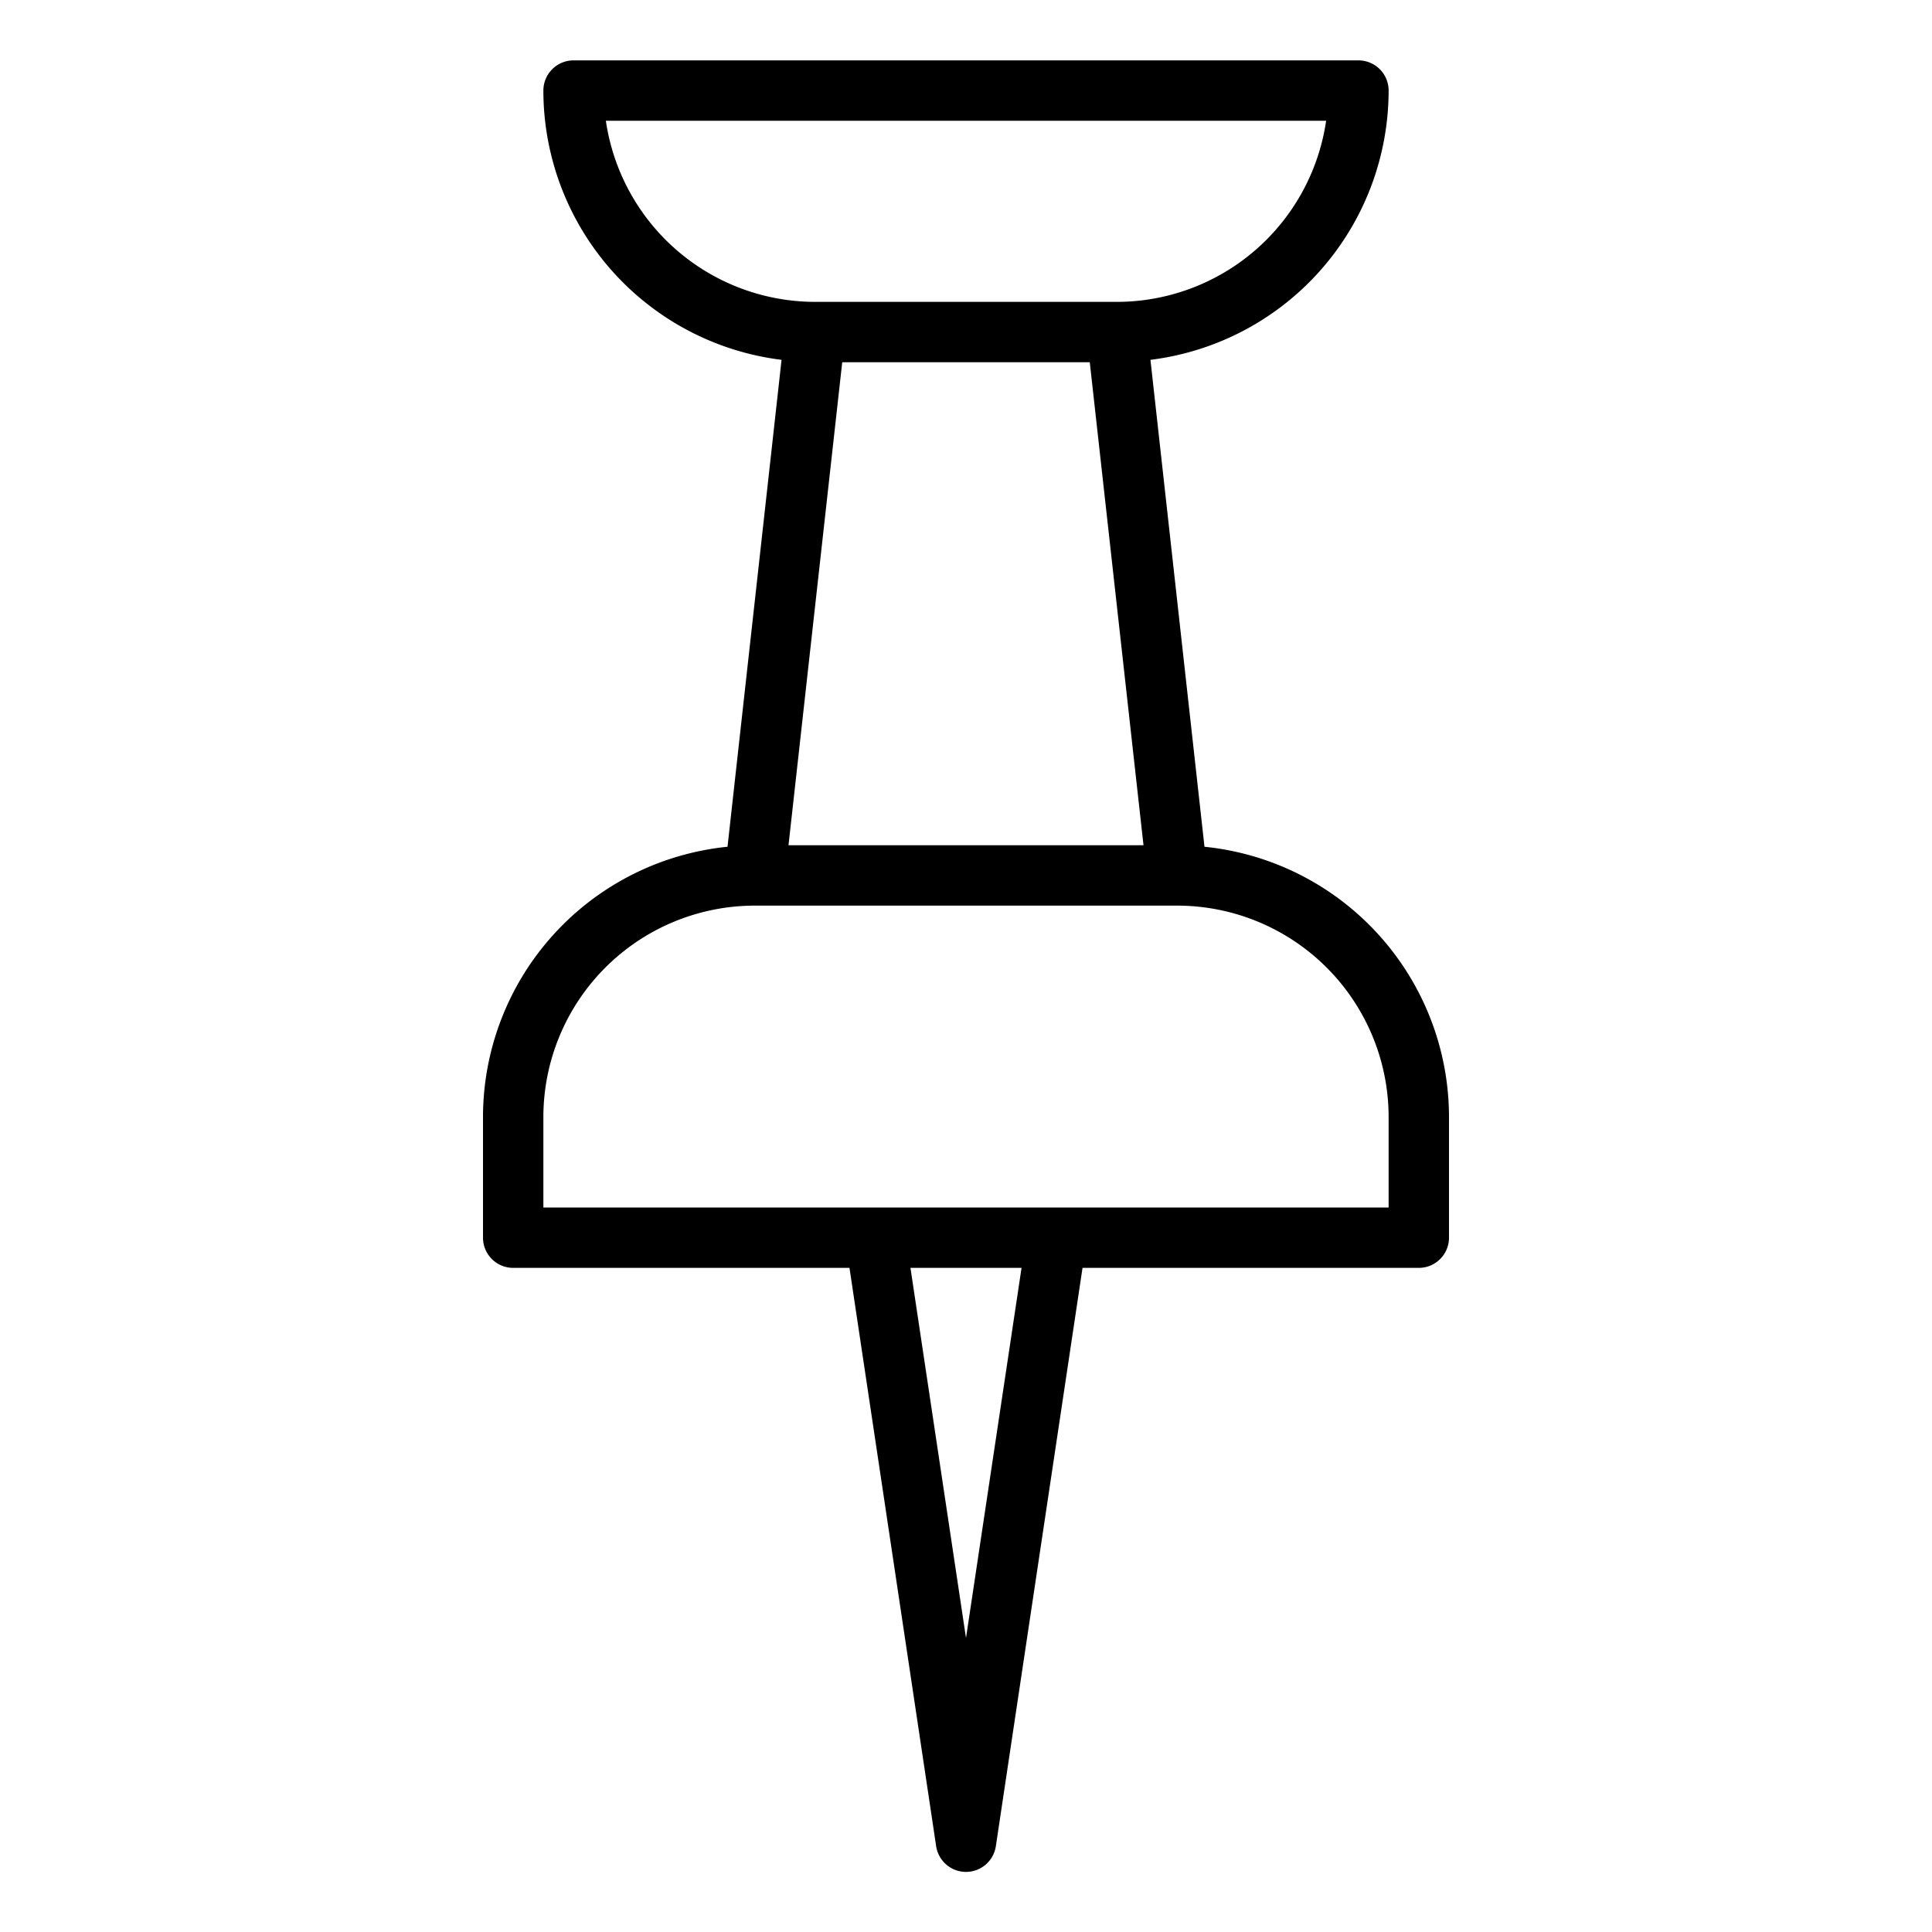 <svg fill="#000" height="10px" viewBox="0 0 64 64" width="10px" xmlns="http://www.w3.org/2000/svg"><g id="Layer_51" data-name="Layer 51"><path d="m39.9 28.05-1.79-16.13a8.994 8.994 0 0 0 7.89-8.92 1 1 0 0 0 -1-1h-26a1 1 0 0 0 -1 1 8.994 8.994 0 0 0 7.89 8.92l-1.79 16.13a9.006 9.006 0 0 0 -8.1 8.95v4a1 1 0 0 0 1 1h11.14l2.87 19.15a1 1 0 0 0 1.98 0l2.87-19.15h11.14a1 1 0 0 0 1-1v-4a9.006 9.006 0 0 0 -8.1-8.95zm-19.83-24.05h23.86a7.013 7.013 0 0 1 -6.93 6h-10a7.013 7.013 0 0 1 -6.93-6zm17.81 24h-11.76l1.78-16h8.2zm-5.88 26.26-1.84-12.26h3.68zm14-14.26h-28v-3a7.008 7.008 0 0 1 7-7h14a7.008 7.008 0 0 1 7 7z"/></g></svg>